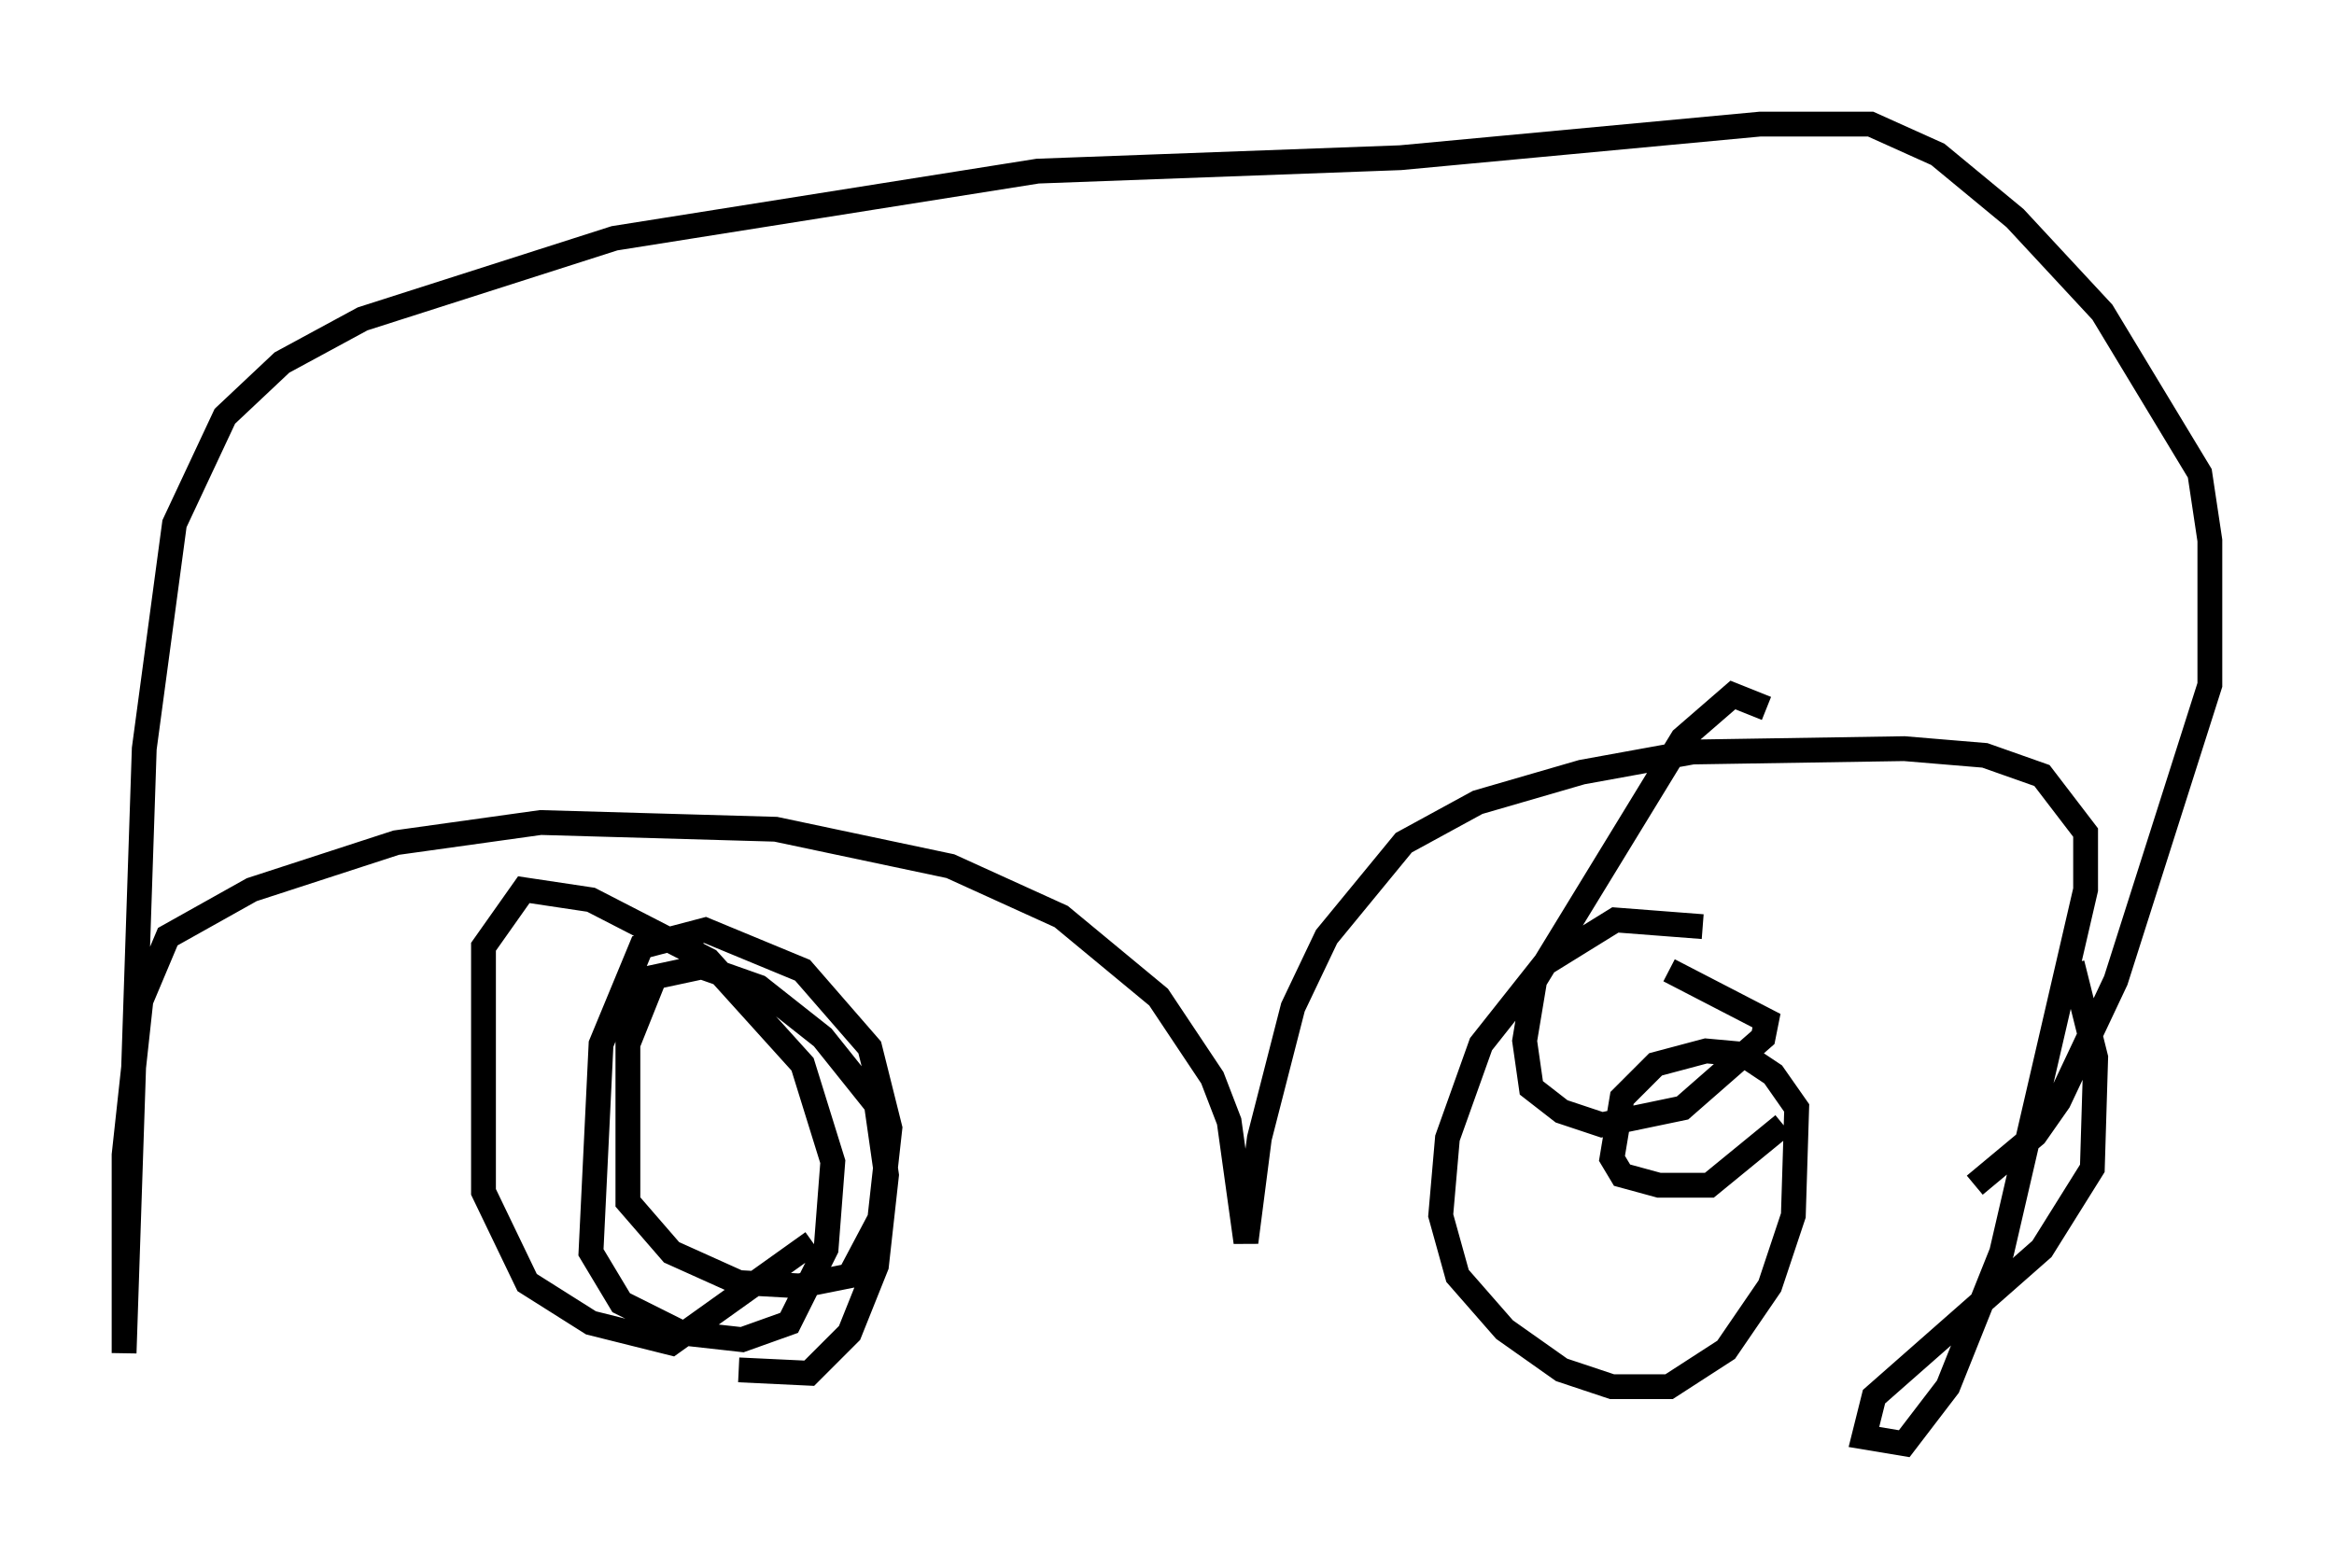 <?xml version="1.0" encoding="utf-8" ?>
<svg baseProfile="full" height="63.179" version="1.1" width="94.032" xmlns="http://www.w3.org/2000/svg" xmlns:ev="http://www.w3.org/2001/xml-events" xmlns:xlink="http://www.w3.org/1999/xlink"><defs /><rect fill="white" height="63.179" width="94.032" x="0" y="0" /><path d="M82.401, 37.341 m1.083, 1.488 l0.947, 3.789 -0.135, 4.465 l-2.03, 3.248 -6.766, 5.954 l-0.406, 1.624 1.624, 0.271 l1.759, -2.3 2.165, -5.413 l3.383, -14.614 0.0, -2.3 l-1.759, -2.3 -2.3, -0.812 l-3.248, -0.271 -8.525, 0.135 l-4.465, 0.812 -4.195, 1.218 l-2.977, 1.624 -3.112, 3.789 l-1.353, 2.842 -1.353, 5.277 l-0.541, 4.195 -0.677, -4.871 l-0.677, -1.759 -2.165, -3.248 l-3.924, -3.248 -4.465, -2.03 l-7.036, -1.488 -9.472, -0.271 l-5.819, 0.812 -5.819, 1.894 l-3.383, 1.894 -1.083, 2.571 l-0.677, 6.225 0.0, 7.984 l0.812, -24.357 1.218, -9.066 l2.03, -4.33 2.3, -2.165 l3.248, -1.759 10.149, -3.248 l17.05, -2.706 14.614, -0.541 l14.479, -1.353 4.465, 0.0 l2.706, 1.218 3.112, 2.571 l3.518, 3.789 3.924, 6.495 l0.406, 2.706 0.0, 5.819 l-3.789, 11.908 -2.3, 4.871 l-0.947, 1.353 -2.436, 2.03 m-10.961, -10.419 l-3.518, -0.271 -2.842, 1.759 l-2.571, 3.248 -1.353, 3.789 l-0.271, 3.112 0.677, 2.436 l1.894, 2.165 2.3, 1.624 l2.03, 0.677 2.3, 0.0 l2.3, -1.488 1.759, -2.571 l0.947, -2.842 0.135, -4.33 l-0.947, -1.353 -1.218, -0.812 l-1.488, -0.135 -2.03, 0.541 l-1.353, 1.353 -0.406, 2.436 l0.406, 0.677 1.488, 0.406 l2.03, 0.0 2.977, -2.436 m-0.677, -16.779 l-1.353, -0.541 -2.03, 1.759 l-5.954, 9.743 -0.406, 2.436 l0.271, 1.894 1.218, 0.947 l1.624, 0.541 3.248, -0.677 l3.248, -2.842 0.135, -0.677 l-3.924, -2.03 m-37.483, 16.103 l2.842, 0.135 1.624, -1.624 l1.083, -2.706 0.406, -3.654 l-0.406, -2.842 -2.165, -2.706 l-2.571, -2.03 -2.3, -0.812 l-1.894, 0.406 -1.083, 2.706 l0.0, 6.36 1.759, 2.03 l2.706, 1.218 2.436, 0.135 l2.03, -0.406 1.218, -2.3 l0.406, -3.654 -0.812, -3.248 l-2.706, -3.112 -3.924, -1.624 l-2.571, 0.677 -1.624, 3.924 l-0.406, 8.39 1.218, 2.03 l2.436, 1.218 2.436, 0.271 l1.894, -0.677 1.488, -2.977 l0.271, -3.518 -1.218, -3.924 l-3.789, -4.195 -4.736, -2.436 l-2.706, -0.406 -1.624, 2.3 l0.0, 9.878 1.759, 3.654 l2.571, 1.624 3.248, 0.812 l5.683, -4.059 " fill="none" stroke="black" stroke-width="1" /></svg>